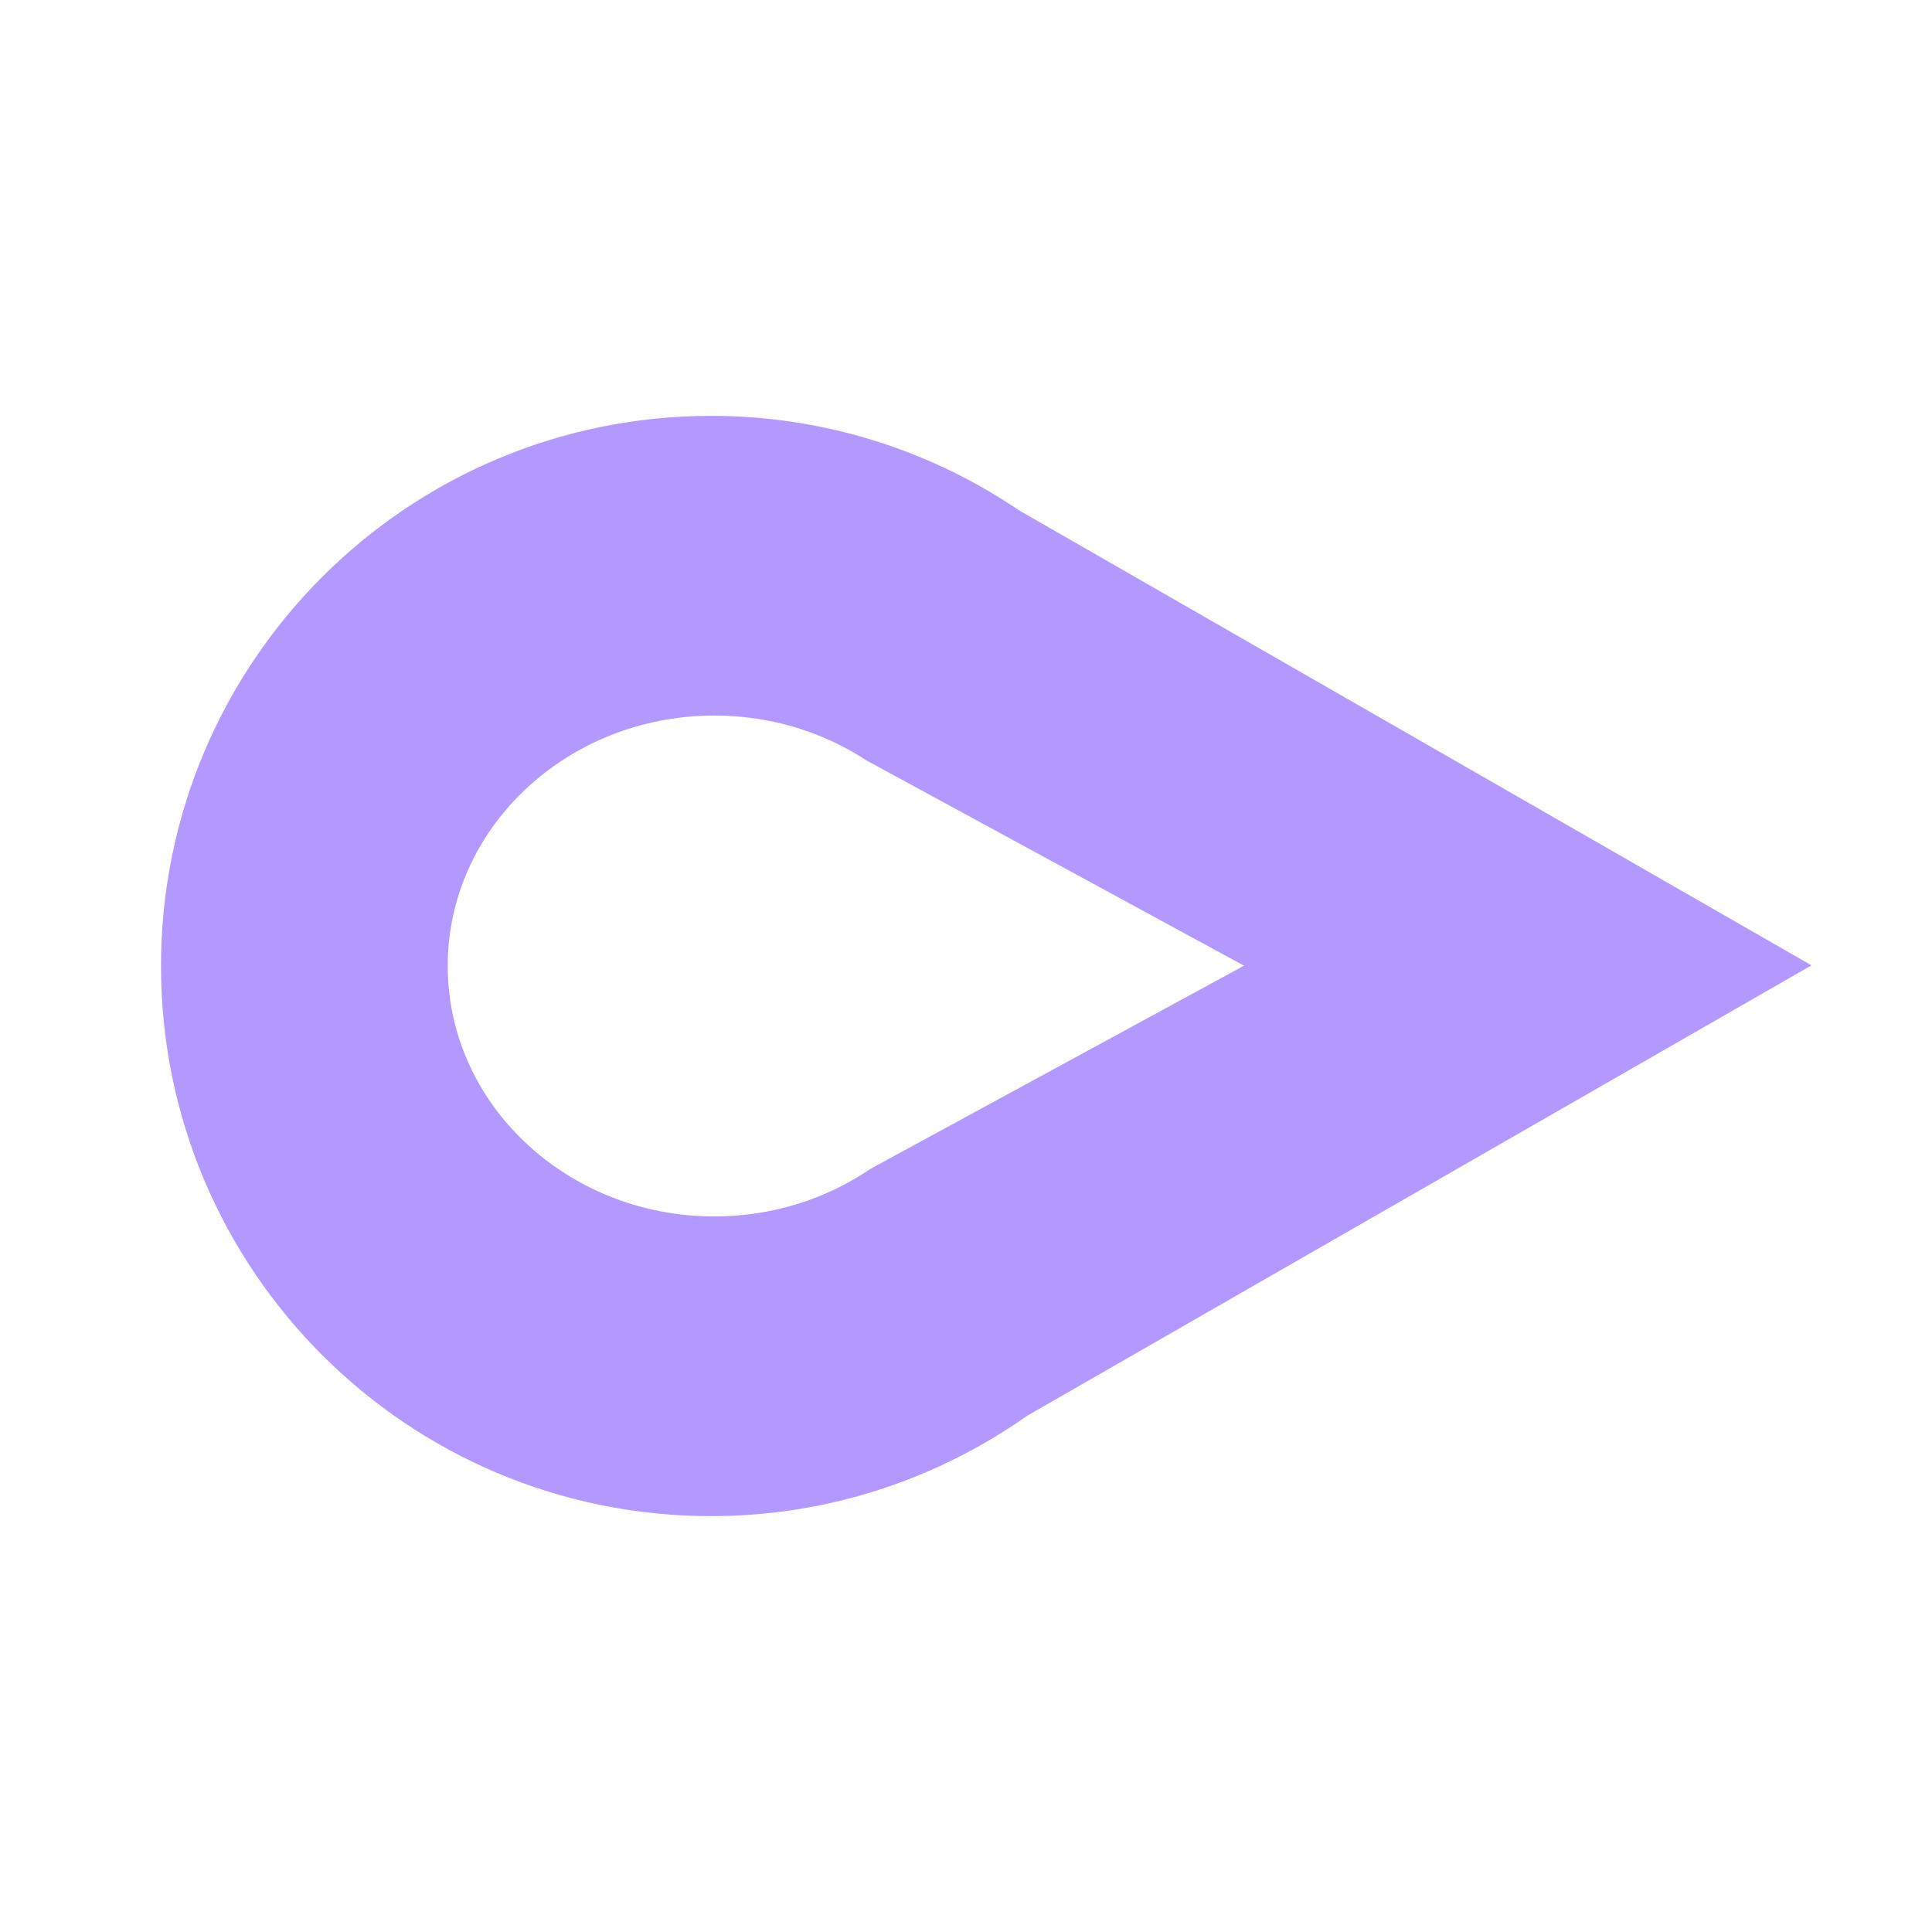 <svg enable-background="new 0 0 24 24" height="24" viewBox="0 0 24 24" width="24" xmlns="http://www.w3.org/2000/svg"> <path d="m12.399 6.767c-1.016-.693-2.243-1.101-3.565-1.101-3.498 0-6.334 2.836-6.334 6.334s2.835 6.334 6.333 6.334c1.364 0 2.625-.436 3.658-1.169l9.008-5.173zm-1.321 8.178c-.623.418-1.381.666-2.203.666-2.105 0-3.813-1.617-3.813-3.611s1.708-3.611 3.813-3.611c.797 0 1.535.232 2.146.628l5.479 2.979z" fill="#b399ff" stroke="#b399ff"/></svg>